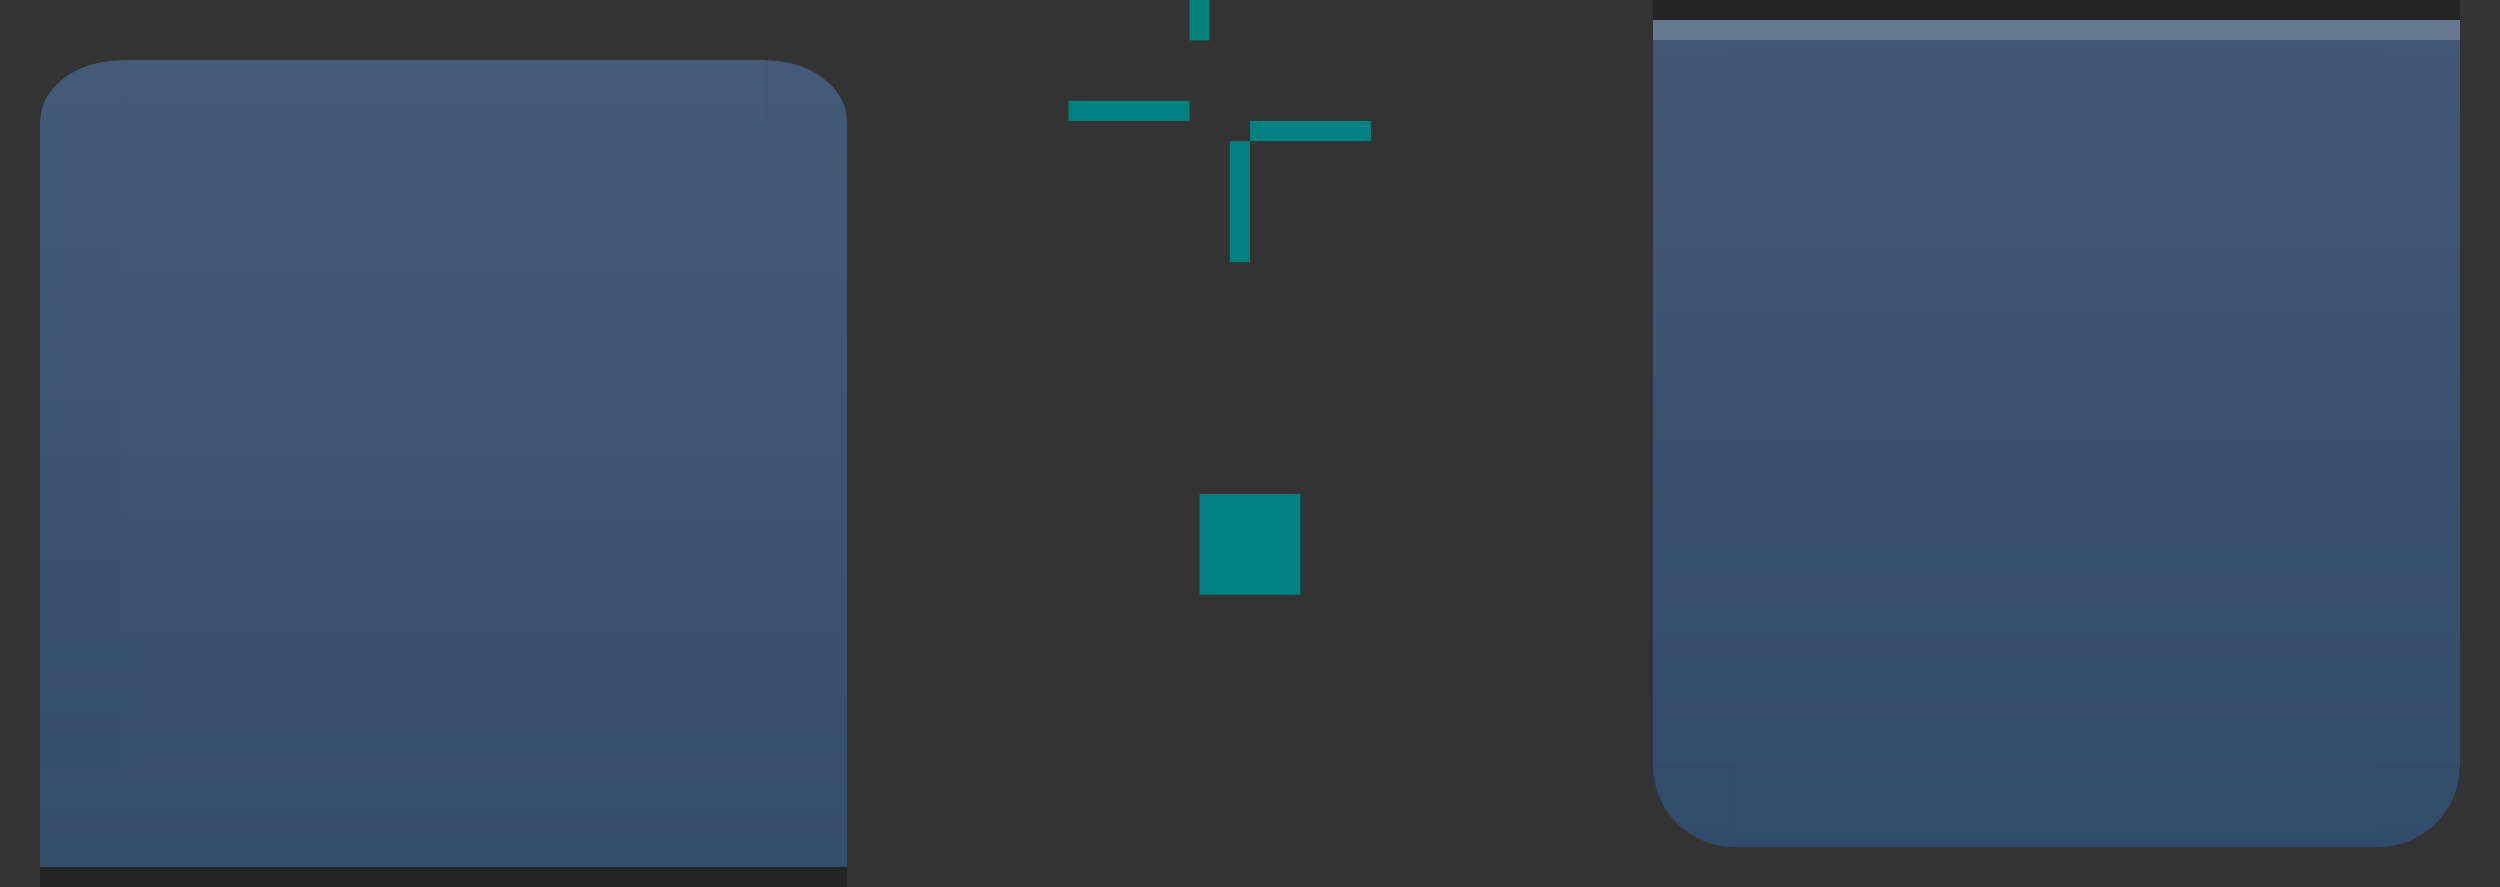 <?xml version="1.0" encoding="UTF-8" standalone="no"?>
<!-- Created with Inkscape (http://www.inkscape.org/) -->

<svg
   width="124"
   height="44"
   viewBox="0 0 124 44"
   version="1.1"
   id="svg8"
   inkscape:version="1.2.2 (b0a8486541, 2022-12-01)"
   sodipodi:docname="plasmoidheading.svg"
   xmlns:inkscape="http://www.inkscape.org/namespaces/inkscape"
   xmlns:sodipodi="http://sodipodi.sourceforge.net/DTD/sodipodi-0.dtd"
   xmlns:xlink="http://www.w3.org/1999/xlink"
   xmlns="http://www.w3.org/2000/svg"
   xmlns:svg="http://www.w3.org/2000/svg"
   xmlns:rdf="http://www.w3.org/1999/02/22-rdf-syntax-ns#"
   xmlns:cc="http://creativecommons.org/ns#"
   xmlns:dc="http://purl.org/dc/elements/1.1/">
  <rect x="0" y="0" width="124" height="44" fill="#333333" stroke="none"/>
  <defs
     id="defs2">
    <linearGradient
       inkscape:collect="always"
       xlink:href="#linearGradient7767"
       id="linearGradient2406"
       x1="-1002.848"
       y1="56.415"
       x2="-950.848"
       y2="56.415"
       gradientUnits="userSpaceOnUse"
       gradientTransform="translate(546.597,118.308)" />
    <linearGradient
       inkscape:collect="always"
       xlink:href="#linearGradient7767"
       id="linearGradient29006"
       x1="-979.041"
       y1="92.737"
       x2="-937.44"
       y2="92.737"
       gradientUnits="userSpaceOnUse"
       gradientTransform="matrix(1.25,0,0,1,237.549,-6.6782414e-6)" />
    <linearGradient
       inkscape:collect="always"
       xlink:href="#linearGradient7767"
       id="linearGradient30778"
       gradientUnits="userSpaceOnUse"
       gradientTransform="translate(546.597,38.308)"
       x1="-1010.848"
       y1="56.415"
       x2="-962.848"
       y2="56.415" />
    <linearGradient
       inkscape:collect="always"
       xlink:href="#linearGradient7767"
       id="linearGradient30786"
       x1="-453.251"
       y1="94.723"
       x2="-417.25"
       y2="94.723"
       gradientUnits="userSpaceOnUse"
       gradientTransform="translate(2.2173736e-5)" />
    <linearGradient
       inkscape:collect="always"
       xlink:href="#linearGradient7767"
       id="linearGradient32408"
       x1="-940.64"
       y1="90.737"
       x2="-979.04"
       y2="90.737"
       gradientUnits="userSpaceOnUse"
       gradientTransform="matrix(1.25,0,0,1,237.565,4.7129093e-6)" />
    <linearGradient
       inkscape:collect="always"
       xlink:href="#linearGradient7767"
       id="linearGradient62554"
       gradientUnits="userSpaceOnUse"
       gradientTransform="matrix(1.25,0,0,0.125,1640.056,101.131)"
       x1="-940.64"
       y1="92.737"
       x2="-979.04"
       y2="92.737" />
    <linearGradient
       inkscape:collect="always"
       xlink:href="#linearGradient7767"
       id="linearGradient62572"
       gradientUnits="userSpaceOnUse"
       gradientTransform="matrix(1.25,0,0,1,237.565,4.7129093e-6)"
       x1="-940.64"
       y1="92.737"
       x2="-979.04"
       y2="92.737" />
    <linearGradient
       inkscape:collect="always"
       xlink:href="#linearGradient7767"
       id="linearGradient62674"
       x1="-464.25"
       y1="112.723"
       x2="-416.25"
       y2="112.723"
       gradientUnits="userSpaceOnUse" />
    <linearGradient
       inkscape:collect="always"
       xlink:href="#linearGradient7767"
       id="linearGradient62869"
       x1="110.723"
       y1="-464.25"
       x2="110.723"
       y2="-416.25"
       gradientUnits="userSpaceOnUse"
       gradientTransform="matrix(1,0,0,0.75,0,-105.067)" />
    <linearGradient
       inkscape:collect="always"
       xlink:href="#linearGradient7767"
       id="linearGradient66813"
       gradientUnits="userSpaceOnUse"
       gradientTransform="matrix(1.333,0,0,1,140.083,0)"
       x1="-417.25"
       y1="86.723"
       x2="-456.251"
       y2="86.723" />
    <linearGradient
       inkscape:collect="always"
       xlink:href="#linearGradient7767"
       id="linearGradient67093"
       gradientUnits="userSpaceOnUse"
       x1="-456.25"
       y1="112.723"
       x2="-404.25"
       y2="112.723" />
    <linearGradient
       inkscape:collect="always"
       xlink:href="#linearGradient7767"
       id="linearGradient67101"
       gradientUnits="userSpaceOnUse"
       x1="-456.25"
       y1="112.723"
       x2="-404.25"
       y2="112.723" />
    <linearGradient
       inkscape:collect="always"
       xlink:href="#linearGradient7767"
       id="linearGradient67201"
       gradientUnits="userSpaceOnUse"
       x1="112.723"
       y1="-416.25"
       x2="112.723"
       y2="-468.25" />
    <linearGradient
       inkscape:collect="always"
       xlink:href="#linearGradient7767"
       id="linearGradient67294"
       gradientUnits="userSpaceOnUse"
       x1="112.723"
       y1="-416.25"
       x2="112.723"
       y2="-468.25" />
    <linearGradient
       inkscape:collect="always"
       xlink:href="#linearGradient7767"
       id="linearGradient67396"
       gradientUnits="userSpaceOnUse"
       gradientTransform="matrix(1.25,0,0,1,237.549,-6.6782414e-6)"
       x1="-979.041"
       y1="92.737"
       x2="-937.44"
       y2="92.737" />
    <linearGradient
       inkscape:collect="always"
       xlink:href="#linearGradient7767"
       id="linearGradient67417"
       gradientUnits="userSpaceOnUse"
       gradientTransform="matrix(1.25,0,0,1,237.549,-6.6782414e-6)"
       x1="-979.041"
       y1="92.737"
       x2="-937.44"
       y2="92.737" />
    <linearGradient
       inkscape:collect="always"
       id="linearGradient7767">
      <stop
         style="stop-color:#305889;stop-opacity:1;"
         offset="0"
         id="stop71489" />
      <stop
         style="stop-color:#4d719d;stop-opacity:1;"
         offset="1"
         id="stop71491" />
    </linearGradient>
    <linearGradient
       inkscape:collect="always"
       xlink:href="#linearGradient7767"
       id="linearGradient148553"
       gradientUnits="userSpaceOnUse"
       gradientTransform="matrix(1.333,0,0,1,140.083,0)"
       x1="-420.25"
       y1="72.723"
       x2="-420.25"
       y2="114.723" />
    <linearGradient
       inkscape:collect="always"
       xlink:href="#linearGradient7767"
       id="linearGradient151621"
       gradientUnits="userSpaceOnUse"
       x1="110.723"
       y1="-464.25"
       x2="110.723"
       y2="-416.25"
       gradientTransform="matrix(1,0,0,0.75,-1.1410686e-4,-105.063)" />
  </defs>
  <sodipodi:namedview
     id="base"
     pagecolor="#d1d1d1"
     bordercolor="#666666"
     borderopacity="1.0"
     inkscape:pageopacity="0"
     inkscape:pageshadow="2"
     inkscape:zoom="17.811938"
     inkscape:cx="30.232533"
     inkscape:cy="44.239993"
     inkscape:document-units="px"
     inkscape:current-layer="layer1"
     showgrid="true"
     units="px"
     inkscape:pagecheckerboard="true"
     inkscape:showpageshadow="false"
     fit-margin-top="20"
     fit-margin-left="20"
     fit-margin-right="20"
     fit-margin-bottom="20"
     inkscape:deskcolor="#d1d1d1"
     shape-rendering="crispEdges"
     showguides="true">
    <inkscape:grid
       originy="45"
       originx="-27"
       type="xygrid"
       id="grid4469" />
    <sodipodi:guide
       position="1,-6"
       orientation="0,-1"
       id="guide148767"
       inkscape:locked="false" />
    <sodipodi:guide
       position="86,54"
       orientation="0,-1"
       id="guide155124"
       inkscape:locked="false" />
  </sodipodi:namedview>
  <g
     inkscape:label="Layer 1"
     inkscape:groupmode="layer"
     id="layer1"
     transform="translate(-72.723,-414.25)">
    <rect
       style="opacity:1;fill:#008080;fill-opacity:1;stroke:none;stroke-width:1;stroke-miterlimit:4;stroke-dasharray:none;stroke-opacity:1"
       id="hint-stretch-borders"
       width="5"
       height="5"
       x="132.223"
       y="438.75" />
    <g
       transform="matrix(1,0,0,-1,1.986,1402.491)"
       id="header-bottom">
      <rect
         y="76.737"
         x="-945.24"
         height="32"
         width="1"
         id="rect868"
         style="opacity:1;fill:#000000;fill-opacity:0.303;fill-rule:evenodd;stroke:none;stroke-width:2.149;stroke-linecap:square;stroke-linejoin:miter;stroke-miterlimit:4;stroke-dasharray:none;stroke-opacity:1;paint-order:normal;shape-rendering:crispEdges"
         transform="rotate(-90)" />
      <rect
         y="76.737"
         x="-950.24"
         height="32"
         width="5"
         id="rect872"
         style="opacity:0.65;fill:url(#linearGradient32408);fill-opacity:1;fill-rule:evenodd;stroke:none;stroke-width:2.149;stroke-linecap:square;stroke-linejoin:miter;stroke-miterlimit:4;stroke-dasharray:none;stroke-opacity:1;paint-order:normal;shape-rendering:crispEdges"
         transform="rotate(-90)" />
    </g>
    <path
       inkscape:connector-curvature="0"
       style="fill:#008080;stroke-width:1"
       id="hint-top-margin"
       d="m 131.723,410.25 h 1 v 6 h -1 z" />
    <path
       inkscape:connector-curvature="0"
       style="fill:#008080;stroke-width:1"
       id="hint-bottom-margin"
       d="m 133.723,421.25 h 1 v 6 h -1 z" />
    <path
       inkscape:connector-curvature="0"
       style="fill:#008080;stroke-width:1"
       id="hint-right-margin"
       d="m 140.723,420.25 v 1 h -6 v -1 z" />
    <path
       inkscape:connector-curvature="0"
       style="fill:#008080;stroke-width:1"
       id="hint-left-margin"
       d="m 131.723,419.25 v 1 h -6 v -1 z" />
    <g
       transform="translate(81.986,-529.99)"
       id="footer-top">
      <rect
         y="76.737"
         x="-945.24"
         height="32"
         width="1"
         id="rect1563"
         style="opacity:1;fill:#000000;fill-opacity:0.3;fill-rule:evenodd;stroke:none;stroke-width:2.149;stroke-linecap:square;stroke-linejoin:miter;stroke-miterlimit:4;stroke-dasharray:none;stroke-opacity:1;paint-order:normal;shape-rendering:crispEdges"
         transform="rotate(-90)" />
      <rect
         y="76.737"
         x="-950.24"
         height="32"
         width="5"
         id="rect1567"
         style="opacity:0.65;fill:url(#linearGradient29006);fill-opacity:1;fill-rule:evenodd;stroke:none;stroke-width:2.149;stroke-linecap:square;stroke-linejoin:miter;stroke-miterlimit:4;stroke-dasharray:none;stroke-opacity:1;paint-order:normal;shape-rendering:crispEdges"
         transform="rotate(-90)" />
      <rect
         transform="rotate(-90)"
         style="opacity:1;fill:#ffffff;fill-opacity:0.2;fill-rule:evenodd;stroke:none;stroke-width:2.149;stroke-linecap:square;stroke-linejoin:miter;stroke-miterlimit:4;stroke-dasharray:none;stroke-opacity:1;paint-order:normal;shape-rendering:crispEdges"
         id="rect1565"
         width="1"
         height="32"
         x="-946.24"
         y="76.737" />
    </g>
    <rect
       y="158.723"
       x="-452.25"
       height="32"
       width="32"
       id="footer-center"
       style="opacity:0.65;fill:url(#linearGradient2406);fill-opacity:1;fill-rule:evenodd;stroke:none;stroke-width:2.149;stroke-linecap:square;stroke-linejoin:miter;stroke-miterlimit:4;stroke-dasharray:none;stroke-opacity:1;paint-order:normal;shape-rendering:crispEdges"
       transform="rotate(-90)" />
    <rect
       y="78.723"
       x="-452.25"
       height="32"
       width="32"
       id="header-center"
       style="opacity:0.65;fill:url(#linearGradient30778);fill-opacity:1;fill-rule:evenodd;stroke:none;stroke-width:2.149;stroke-linecap:square;stroke-linejoin:miter;stroke-miterlimit:4;stroke-dasharray:none;stroke-opacity:1;paint-order:normal;shape-rendering:crispEdges"
       transform="rotate(-90)" />
    <g
       id="header-bottomleft"
       transform="matrix(-1,0,0,1,189.446,2.0480469e-5)">
      <rect
         y="110.723"
         x="452.25"
         height="6"
         width="6"
         id="rect62562"
         style="opacity:0.25;fill:none;fill-opacity:1;fill-rule:evenodd;stroke:none;stroke-width:2.149;stroke-linecap:square;stroke-linejoin:miter;stroke-miterlimit:4;stroke-dasharray:none;stroke-opacity:1;paint-order:normal;shape-rendering:crispEdges"
         transform="matrix(0,1,1,0,0,0)" />
      <g
         transform="matrix(0.125,0,0,-1,101.131,1402.491)"
         id="g62568"
         style="stroke-width:2.828">
        <rect
           y="76.737"
           x="-945.24"
           height="32"
           width="1"
           id="rect62564"
           style="opacity:1;fill:#000000;fill-opacity:0.303;fill-rule:evenodd;stroke:none;stroke-width:6.08;stroke-linecap:square;stroke-linejoin:miter;stroke-miterlimit:4;stroke-dasharray:none;stroke-opacity:1;paint-order:normal;shape-rendering:crispEdges"
           transform="rotate(-90)" />
        <rect
           y="76.737"
           x="-950.24"
           height="32"
           width="5"
           id="rect62566"
           style="opacity:0.65;fill:url(#linearGradient62572);fill-opacity:1;fill-rule:evenodd;stroke:none;stroke-width:6.08;stroke-linecap:square;stroke-linejoin:miter;stroke-miterlimit:4;stroke-dasharray:none;stroke-opacity:1;paint-order:normal;shape-rendering:crispEdges"
           transform="rotate(-90)" />
      </g>
    </g>
    <g
       id="header-top">
      <rect
         transform="rotate(-90)"
         style="opacity:0.65;fill:url(#linearGradient30786);fill-opacity:1;fill-rule:evenodd;stroke:none;stroke-width:2.149;stroke-linecap:square;stroke-linejoin:miter;stroke-miterlimit:4;stroke-dasharray:none;stroke-opacity:1;paint-order:normal;shape-rendering:crispEdges"
         id="rect1004"
         width="3"
         height="32"
         x="-420.25"
         y="78.723" />
      <rect
         y="78.723"
         x="-420.25"
         height="32"
         width="6"
         id="rect998"
         style="opacity:0.25;fill:none;fill-opacity:1;fill-rule:evenodd;stroke:none;stroke-width:2.149;stroke-linecap:square;stroke-linejoin:miter;stroke-miterlimit:4;stroke-dasharray:none;stroke-opacity:1;paint-order:normal;shape-rendering:crispEdges"
         transform="rotate(-90)" />
      <rect
         transform="rotate(-90)"
         style="opacity:0.8;fill:none;fill-opacity:0.796;fill-rule:evenodd;stroke:none;stroke-width:2.149;stroke-linecap:square;stroke-linejoin:miter;stroke-miterlimit:4;stroke-dasharray:none;stroke-opacity:1;paint-order:normal;shape-rendering:crispEdges"
         id="rect63433"
         width="1"
         height="32"
         x="-417.25"
         y="78.723" />
    </g>
    <g
       id="footer-bottom"
       transform="matrix(1,0,0,-1,80,872.501)">
      <rect
         transform="rotate(-90)"
         style="opacity:0.65;fill:url(#linearGradient66813);fill-opacity:1;fill-rule:evenodd;stroke:none;stroke-width:2.149;stroke-linecap:square;stroke-linejoin:miter;stroke-miterlimit:4;stroke-dasharray:none;stroke-opacity:1;paint-order:normal;shape-rendering:crispEdges"
         id="rect66805"
         width="4"
         height="32"
         x="-420.25"
         y="78.723" />
      <rect
         y="78.723"
         x="-420.25"
         height="32"
         width="6"
         id="rect66807"
         style="opacity:0.25;fill:none;fill-opacity:1;fill-rule:evenodd;stroke:none;stroke-width:2.149;stroke-linecap:square;stroke-linejoin:miter;stroke-miterlimit:4;stroke-dasharray:none;stroke-opacity:1;paint-order:normal;shape-rendering:crispEdges"
         transform="rotate(-90)" />
    </g>
    <g
       id="footer-right"
       style="fill:#008080"
       transform="translate(80,4.5236328e-5)">
      <rect
         transform="rotate(-90)"
         style="opacity:0.65;fill:url(#linearGradient67093);fill-opacity:1.0;fill-rule:evenodd;stroke:none;stroke-width:2.149;stroke-linecap:square;stroke-linejoin:miter;stroke-miterlimit:4;stroke-dasharray:none;stroke-opacity:1;paint-order:normal;shape-rendering:crispEdges"
         id="rect67087"
         width="32"
         height="4"
         x="-452.25"
         y="110.723" />
      <rect
         y="114.723"
         x="-452.25"
         height="2"
         width="32"
         id="rect67089"
         style="opacity:1;fill:none;fill-opacity:1;fill-rule:evenodd;stroke:none;stroke-width:2.149;stroke-linecap:square;stroke-linejoin:miter;stroke-miterlimit:4;stroke-dasharray:none;stroke-opacity:1;paint-order:normal;shape-rendering:crispEdges"
         transform="rotate(-90)" />
    </g>
    <g
       id="footer-left"
       style="fill:#008080"
       transform="matrix(-1,0,0,1,269.446,4.5236328e-5)">
      <rect
         transform="rotate(-90)"
         style="opacity:0.65;fill:url(#linearGradient67101);fill-opacity:1.0;fill-rule:evenodd;stroke:none;stroke-width:2.149;stroke-linecap:square;stroke-linejoin:miter;stroke-miterlimit:4;stroke-dasharray:none;stroke-opacity:1;paint-order:normal;shape-rendering:crispEdges"
         id="rect67095"
         width="32"
         height="4"
         x="-452.25"
         y="110.723" />
      <rect
         y="114.723"
         x="-452.25"
         height="2"
         width="32"
         id="rect67097"
         style="opacity:1;fill:none;fill-opacity:1;fill-rule:evenodd;stroke:none;stroke-width:2.149;stroke-linecap:square;stroke-linejoin:miter;stroke-miterlimit:4;stroke-dasharray:none;stroke-opacity:1;paint-order:normal;shape-rendering:crispEdges"
         transform="rotate(-90)" />
    </g>
    <g
       id="footer-bottomright"
       style="fill:#00ffff"
       transform="matrix(1,0,0,-1,80,872.501)">
      <rect
         y="110.723"
         x="-420.25"
         height="6"
         width="6"
         id="rect67195"
         style="opacity:0.25;fill:none;fill-opacity:1;fill-rule:evenodd;stroke:none;stroke-width:2.149;stroke-linecap:square;stroke-linejoin:miter;stroke-miterlimit:4;stroke-dasharray:none;stroke-opacity:1;paint-order:normal;shape-rendering:crispEdges"
         transform="rotate(-90)" />
      <path
         transform="scale(1,-1)"
         d="m 114.723,-420.25 a 4,4 0 0 1 -4,4 v -4 z"
         sodipodi:end="1.5707963"
         sodipodi:start="0"
         sodipodi:ry="4"
         sodipodi:rx="4"
         sodipodi:cy="-420.25046"
         sodipodi:cx="110.72305"
         sodipodi:type="arc"
         id="path67197"
         style="opacity:0.65;fill:url(#linearGradient67201);fill-opacity:1.0;stroke:none;stroke-width:2;stroke-linecap:round;stroke-linejoin:round;stroke-miterlimit:4;stroke-dasharray:none;stroke-opacity:1"
         sodipodi:arc-type="slice" />
    </g>
    <g
       id="footer-bottomleft"
       style="fill:#00ffff"
       transform="rotate(180,134.723,436.25)">
      <rect
         y="110.723"
         x="-420.25"
         height="6"
         width="6"
         id="rect67288"
         style="opacity:0.25;fill:none;fill-opacity:1;fill-rule:evenodd;stroke:none;stroke-width:2.149;stroke-linecap:square;stroke-linejoin:miter;stroke-miterlimit:4;stroke-dasharray:none;stroke-opacity:1;paint-order:normal;shape-rendering:crispEdges"
         transform="rotate(-90)" />
      <path
         transform="scale(1,-1)"
         d="m 114.723,-420.25 a 4,4 0 0 1 -4,4 v -4 z"
         sodipodi:end="1.5707963"
         sodipodi:start="0"
         sodipodi:ry="4"
         sodipodi:rx="4"
         sodipodi:cy="-420.25046"
         sodipodi:cx="110.72305"
         sodipodi:type="arc"
         id="path67290"
         style="opacity:0.65;fill:url(#linearGradient67294);fill-opacity:1.0;stroke:none;stroke-width:2;stroke-linecap:round;stroke-linejoin:round;stroke-miterlimit:4;stroke-dasharray:none;stroke-opacity:1"
         sodipodi:arc-type="slice" />
    </g>
    <g
       id="footer-topright"
       transform="translate(-8,-4)">
      <rect
         y="198.723"
         x="-424.251"
         height="6"
         width="6"
         id="rect9288"
         style="opacity:0.25;fill:none;fill-opacity:1;fill-rule:evenodd;stroke:none;stroke-width:2.149;stroke-linecap:square;stroke-linejoin:miter;stroke-miterlimit:4;stroke-dasharray:none;stroke-opacity:1;paint-order:normal;shape-rendering:crispEdges"
         transform="rotate(-90)" />
      <g
         transform="matrix(0.125,0,0,1,189.131,-525.99)"
         id="g67394"
         style="stroke-width:2.828">
        <rect
           y="76.737"
           x="-945.24"
           height="32"
           width="1"
           id="rect67388"
           style="opacity:1;fill:#000000;fill-opacity:0.3;fill-rule:evenodd;stroke:none;stroke-width:6.08;stroke-linecap:square;stroke-linejoin:miter;stroke-miterlimit:4;stroke-dasharray:none;stroke-opacity:1;paint-order:normal;shape-rendering:crispEdges"
           transform="rotate(-90)" />
        <rect
           y="76.737"
           x="-950.24"
           height="32"
           width="5"
           id="rect67390"
           style="opacity:0.65;fill:url(#linearGradient67396);fill-opacity:1.0;fill-rule:evenodd;stroke:none;stroke-width:6.08;stroke-linecap:square;stroke-linejoin:miter;stroke-miterlimit:4;stroke-dasharray:none;stroke-opacity:1;paint-order:normal;shape-rendering:crispEdges"
           transform="rotate(-90)" />
        <rect
           transform="rotate(-90)"
           style="opacity:1;fill:#ffffff;fill-opacity:0.2;fill-rule:evenodd;stroke:none;stroke-width:6.08;stroke-linecap:square;stroke-linejoin:miter;stroke-miterlimit:4;stroke-dasharray:none;stroke-opacity:1;paint-order:normal;shape-rendering:crispEdges"
           id="rect67392"
           width="1"
           height="32"
           x="-946.24"
           y="76.737" />
      </g>
    </g>
    <g
       id="footer-topleft"
       transform="matrix(-1,0,0,1,357.446,-4)">
      <rect
         y="198.723"
         x="-424.251"
         height="6"
         width="6"
         id="rect67405"
         style="opacity:0.25;fill:none;fill-opacity:1;fill-rule:evenodd;stroke:none;stroke-width:2.149;stroke-linecap:square;stroke-linejoin:miter;stroke-miterlimit:4;stroke-dasharray:none;stroke-opacity:1;paint-order:normal;shape-rendering:crispEdges"
         transform="rotate(-90)" />
      <g
         transform="matrix(0.125,0,0,1,189.131,-525.99)"
         id="g67413"
         style="stroke-width:2.828">
        <rect
           y="76.737"
           x="-945.24"
           height="32"
           width="1"
           id="rect67407"
           style="opacity:1;fill:#000000;fill-opacity:0.3;fill-rule:evenodd;stroke:none;stroke-width:6.08;stroke-linecap:square;stroke-linejoin:miter;stroke-miterlimit:4;stroke-dasharray:none;stroke-opacity:1;paint-order:normal;shape-rendering:crispEdges"
           transform="rotate(-90)" />
        <rect
           y="76.737"
           x="-950.24"
           height="32"
           width="5"
           id="rect67409"
           style="opacity:0.65;fill:url(#linearGradient67417);fill-opacity:1.0;fill-rule:evenodd;stroke:none;stroke-width:6.08;stroke-linecap:square;stroke-linejoin:miter;stroke-miterlimit:4;stroke-dasharray:none;stroke-opacity:1;paint-order:normal;shape-rendering:crispEdges"
           transform="rotate(-90)" />
        <rect
           transform="rotate(-90)"
           style="opacity:1;fill:#ffffff;fill-opacity:0.2;fill-rule:evenodd;stroke:none;stroke-width:6.08;stroke-linecap:square;stroke-linejoin:miter;stroke-miterlimit:4;stroke-dasharray:none;stroke-opacity:1;paint-order:normal;shape-rendering:crispEdges"
           id="rect67411"
           width="1"
           height="32"
           x="-946.24"
           y="76.737" />
      </g>
    </g>
    <g
       id="header-right">
      <rect
         transform="rotate(-90)"
         style="opacity:0.65;fill:url(#linearGradient62674);fill-opacity:1;fill-rule:evenodd;stroke:none;stroke-width:2.149;stroke-linecap:square;stroke-linejoin:miter;stroke-miterlimit:4;stroke-dasharray:none;stroke-opacity:1;paint-order:normal;shape-rendering:crispEdges"
         id="rect1012"
         width="32"
         height="4"
         x="-452.25"
         y="110.723" />
      <rect
         y="114.723"
         x="-452.25"
         height="2"
         width="32"
         id="rect1006"
         style="fill:none;fill-opacity:1;fill-rule:evenodd;stroke:none;stroke-width:2.149;stroke-linecap:square;stroke-linejoin:miter;stroke-miterlimit:4;stroke-dasharray:none;stroke-opacity:1;paint-order:normal;shape-rendering:crispEdges"
         transform="rotate(-90)" />
    </g>
    <g
       id="header-bottomright">
      <rect
         y="110.723"
         x="452.25"
         height="6"
         width="6"
         id="rect6879"
         style="opacity:0.25;fill:none;fill-opacity:1;fill-rule:evenodd;stroke:none;stroke-width:2.149;stroke-linecap:square;stroke-linejoin:miter;stroke-miterlimit:4;stroke-dasharray:none;stroke-opacity:1;paint-order:normal;shape-rendering:crispEdges"
         transform="matrix(0,1,1,0,0,0)" />
      <rect
         y="110.723"
         x="457.25"
         height="4"
         width="1"
         id="rect62548"
         style="fill:#000000;fill-opacity:0.303;fill-rule:evenodd;stroke:none;stroke-width:2.149;stroke-linecap:square;stroke-linejoin:miter;stroke-miterlimit:4;stroke-dasharray:none;stroke-opacity:1;paint-order:normal;shape-rendering:crispEdges"
         transform="matrix(0,1,1,0,0,0)" />
      <rect
         y="110.723"
         x="452.25"
         height="4"
         width="5"
         id="rect62550"
         style="opacity:0.65;fill:url(#linearGradient62554);fill-opacity:1;fill-rule:evenodd;stroke:none;stroke-width:2.149;stroke-linecap:square;stroke-linejoin:miter;stroke-miterlimit:4;stroke-dasharray:none;stroke-opacity:1;paint-order:normal;shape-rendering:crispEdges"
         transform="matrix(0,1,1,0,0,0)" />
    </g>
    <g
       id="header-left"
       transform="rotate(-90,94.723,436.25)">
      <rect
         transform="rotate(-90)"
         style="opacity:0.65;fill:url(#linearGradient148553);fill-opacity:1;fill-rule:evenodd;stroke:none;stroke-width:2.149;stroke-linecap:square;stroke-linejoin:miter;stroke-miterlimit:4;stroke-dasharray:none;stroke-opacity:1;paint-order:normal;shape-rendering:crispEdges"
         id="rect148545"
         width="4"
         height="32"
         x="-420.25"
         y="78.723" />
      <rect
         y="78.723"
         x="-420.25"
         height="32"
         width="6"
         id="rect148547"
         style="opacity:0.25;fill:none;fill-opacity:1;fill-rule:evenodd;stroke:none;stroke-width:2.149;stroke-linecap:square;stroke-linejoin:miter;stroke-miterlimit:4;stroke-dasharray:none;stroke-opacity:1;paint-order:normal;shape-rendering:crispEdges"
         transform="rotate(-90)" />
    </g>
    <g
       id="header-topright">
      <rect
         y="110.723"
         x="-420.25"
         height="6"
         width="6"
         id="rect1020"
         style="opacity:0.25;fill:none;fill-opacity:1;fill-rule:evenodd;stroke:none;stroke-width:2.149;stroke-linecap:square;stroke-linejoin:miter;stroke-miterlimit:4;stroke-dasharray:none;stroke-opacity:1;paint-order:normal;shape-rendering:crispEdges"
         transform="rotate(-90)" />
      <path
         transform="scale(1,-1)"
         d="m 114.723,-420.25 a 4,3 0 0 1 -4,3 v -3 z"
         sodipodi:end="1.5707963"
         sodipodi:start="0"
         sodipodi:ry="2.9999547"
         sodipodi:rx="4"
         sodipodi:cy="-420.25046"
         sodipodi:cx="110.72305"
         sodipodi:type="arc"
         id="path1014"
         style="opacity:0.65;fill:url(#linearGradient62869);fill-opacity:1;stroke:none;stroke-width:2;stroke-linecap:round;stroke-linejoin:round;stroke-miterlimit:4;stroke-dasharray:none;stroke-opacity:1"
         sodipodi:arc-type="slice" />
    </g>
    <g
       id="header-topleft"
       transform="matrix(-1,0,0,1,189.446,4.5236328e-5)">
      <rect
         y="110.723"
         x="-420.25"
         height="6"
         width="6"
         id="rect151613"
         style="opacity:0.25;fill:none;fill-opacity:1;fill-rule:evenodd;stroke:none;stroke-width:2.149;stroke-linecap:square;stroke-linejoin:miter;stroke-miterlimit:4;stroke-dasharray:none;stroke-opacity:1;paint-order:normal;shape-rendering:crispEdges"
         transform="rotate(-90)" />
      <path
         transform="scale(1,-1)"
         d="m 114.723,-420.25 a 4,3 0 0 1 -4,3 v -3 z"
         sodipodi:end="1.5707963"
         sodipodi:start="0"
         sodipodi:ry="3"
         sodipodi:rx="4.0000038"
         sodipodi:cy="-420.25046"
         sodipodi:cx="110.72305"
         sodipodi:type="arc"
         id="path151615"
         style="opacity:0.65;fill:url(#linearGradient151621);fill-opacity:1;stroke:none;stroke-width:2;stroke-linecap:round;stroke-linejoin:round;stroke-miterlimit:4;stroke-dasharray:none;stroke-opacity:1"
         sodipodi:arc-type="slice" />
      <path
         id="path151617"
         style="opacity:0.8;fill:none;fill-opacity:0.796;stroke:none;stroke-width:2;stroke-linecap:round;stroke-linejoin:round;stroke-miterlimit:4;stroke-dasharray:none;stroke-opacity:1"
         d="m 110.723,416.25 v 1 a 3,3 0 0 1 3,3 h 1 a 4,4 0 0 0 -4,-4 z" />
    </g>
  </g>
</svg>

